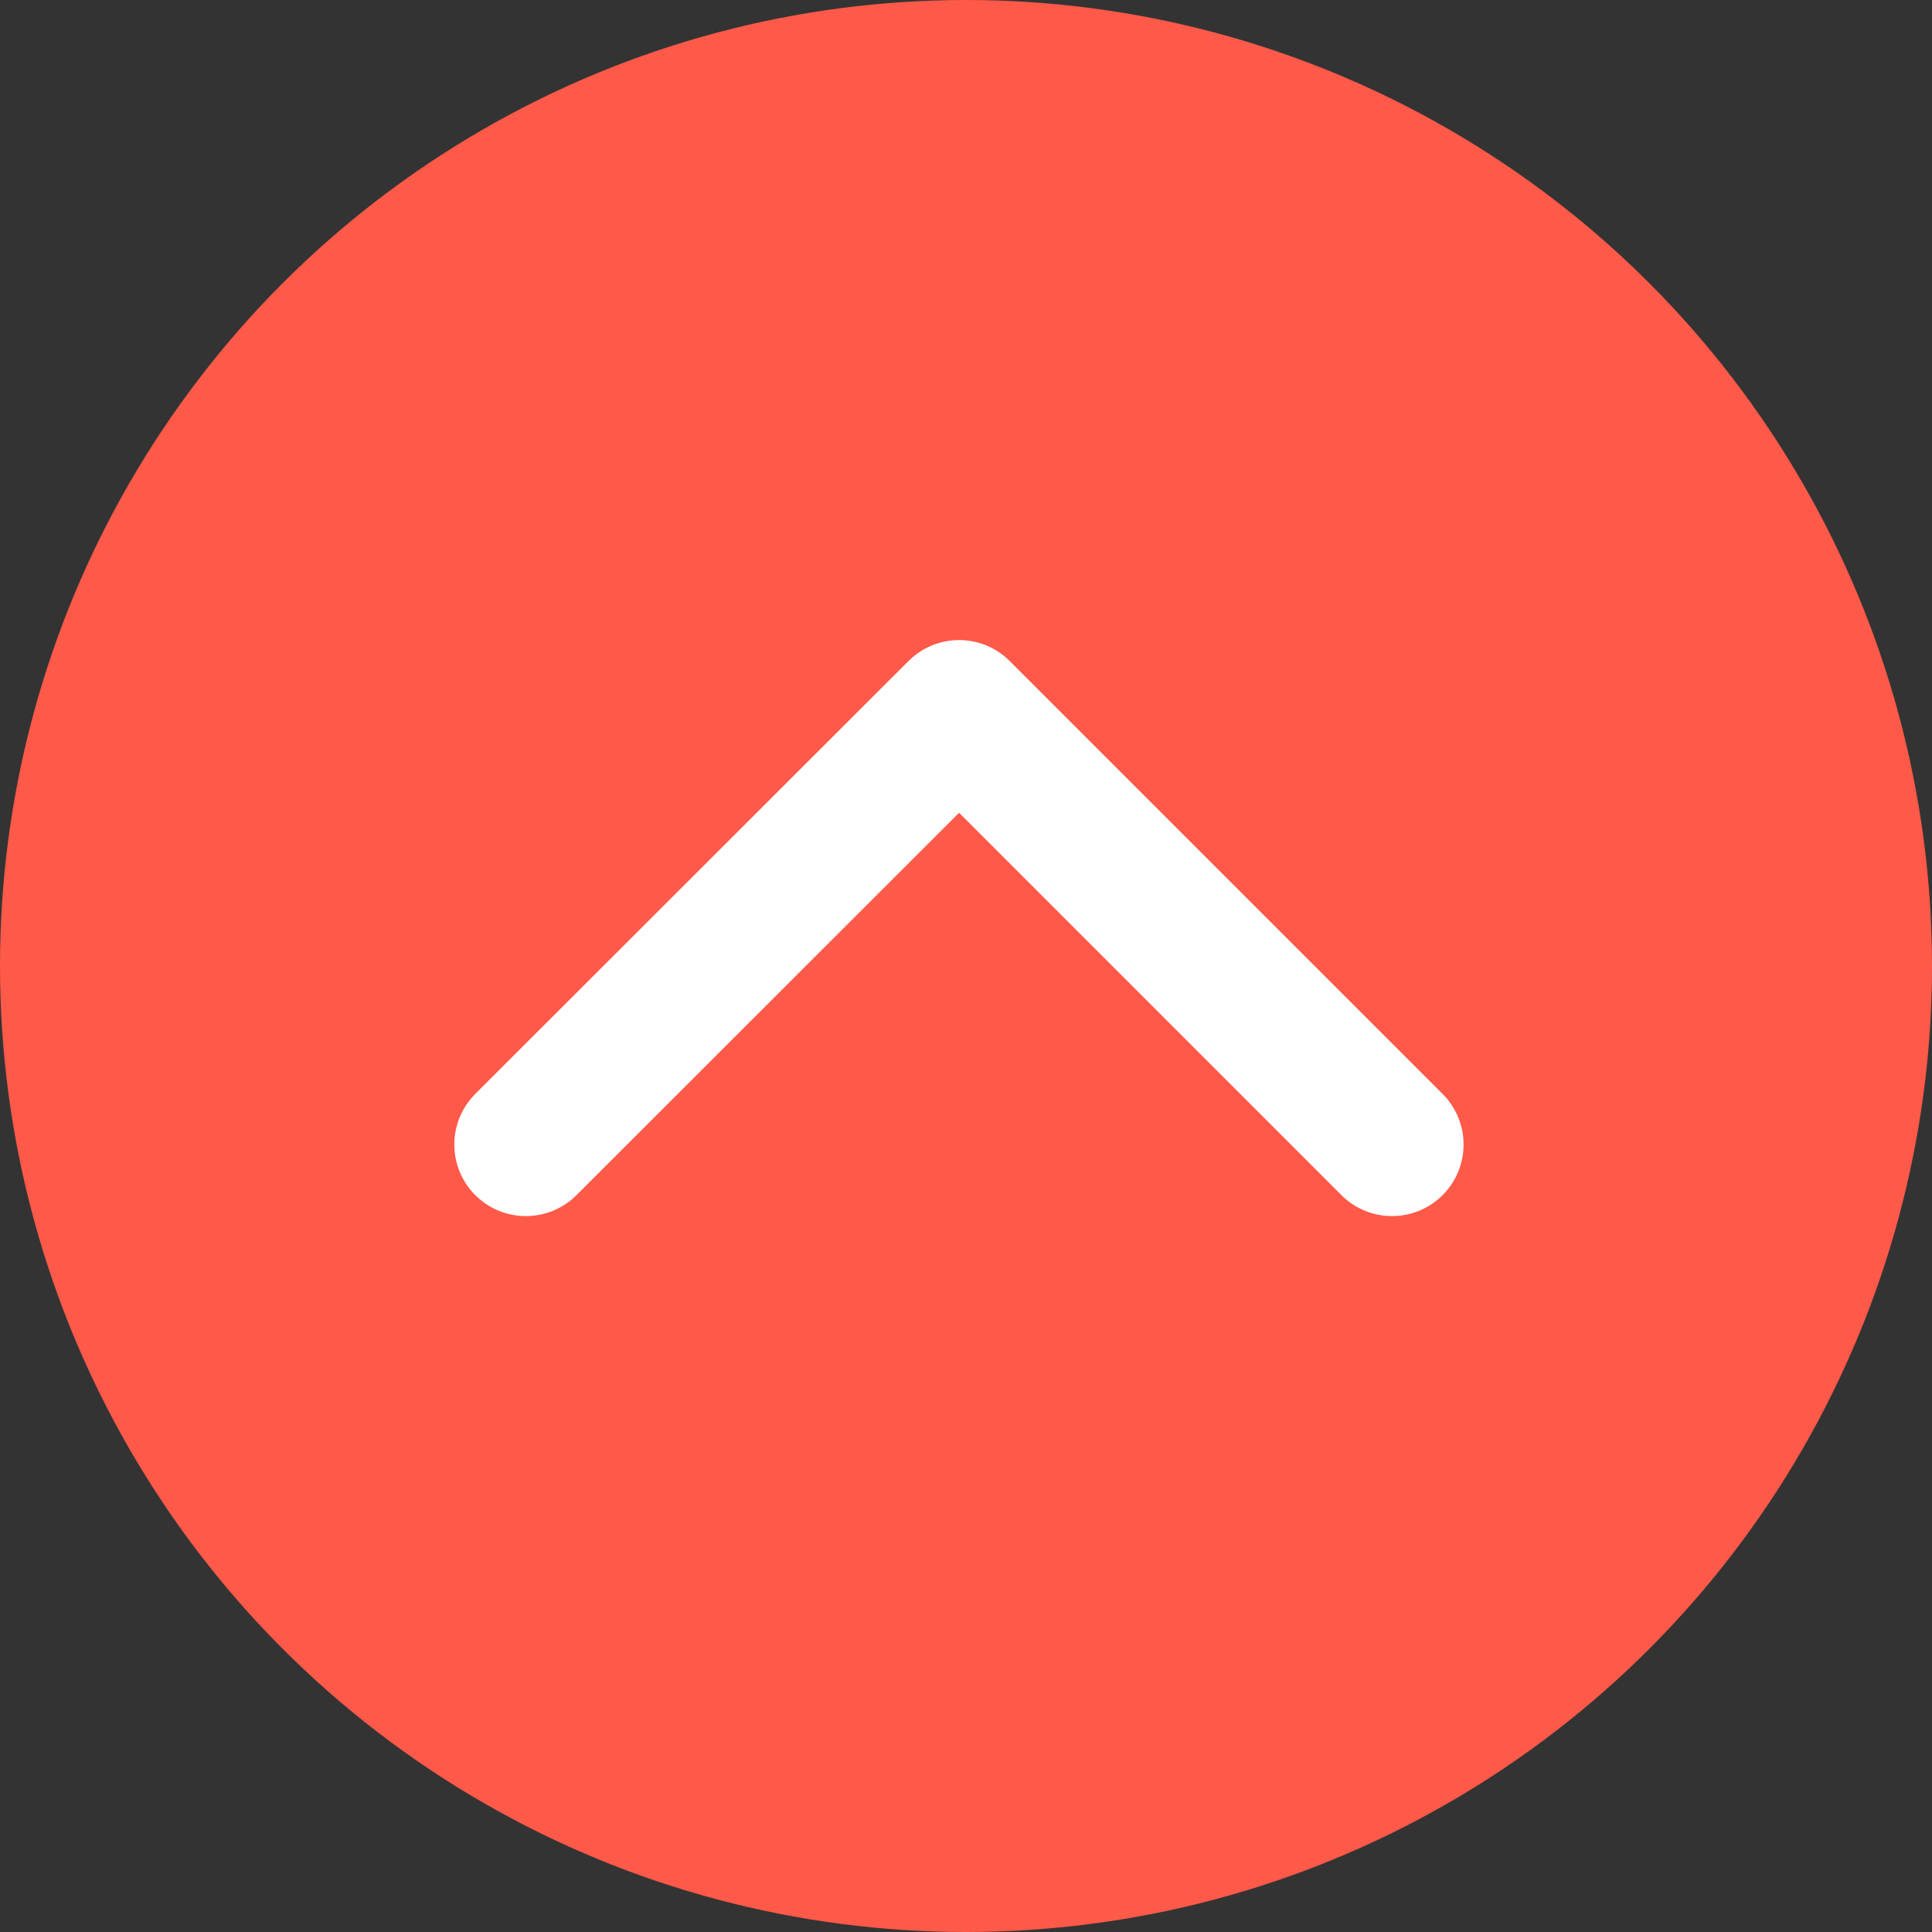 <svg xmlns="http://www.w3.org/2000/svg" width="54" height="54" viewBox="0 0 54 54">
  <rect x="0" y="0" width="54" height="54" fill="#333333" stroke="none"/>
  <g id="Grupo_218" data-name="Grupo 218" transform="translate(-932 -4012)">
    <circle id="Elipse_32" data-name="Elipse 32" cx="27" cy="27" r="27" transform="translate(932 4012)" fill="#ff5949"/>
    <g id="Grupo_207" data-name="Grupo 207" transform="translate(979.553 4059.553) rotate(180)">
      <path id="Trazado_116" data-name="Trazado 116" d="M24.209,0,12.1,12.1,0,0" transform="translate(8.646 15.563)" fill="none" stroke="#fff" stroke-linecap="round" stroke-linejoin="round" stroke-width="4"/>
      <path id="Trazado_117" data-name="Trazado 117" d="M0,0H41.5V41.5H0Z" fill="none"/>
    </g>
  </g>
</svg>
